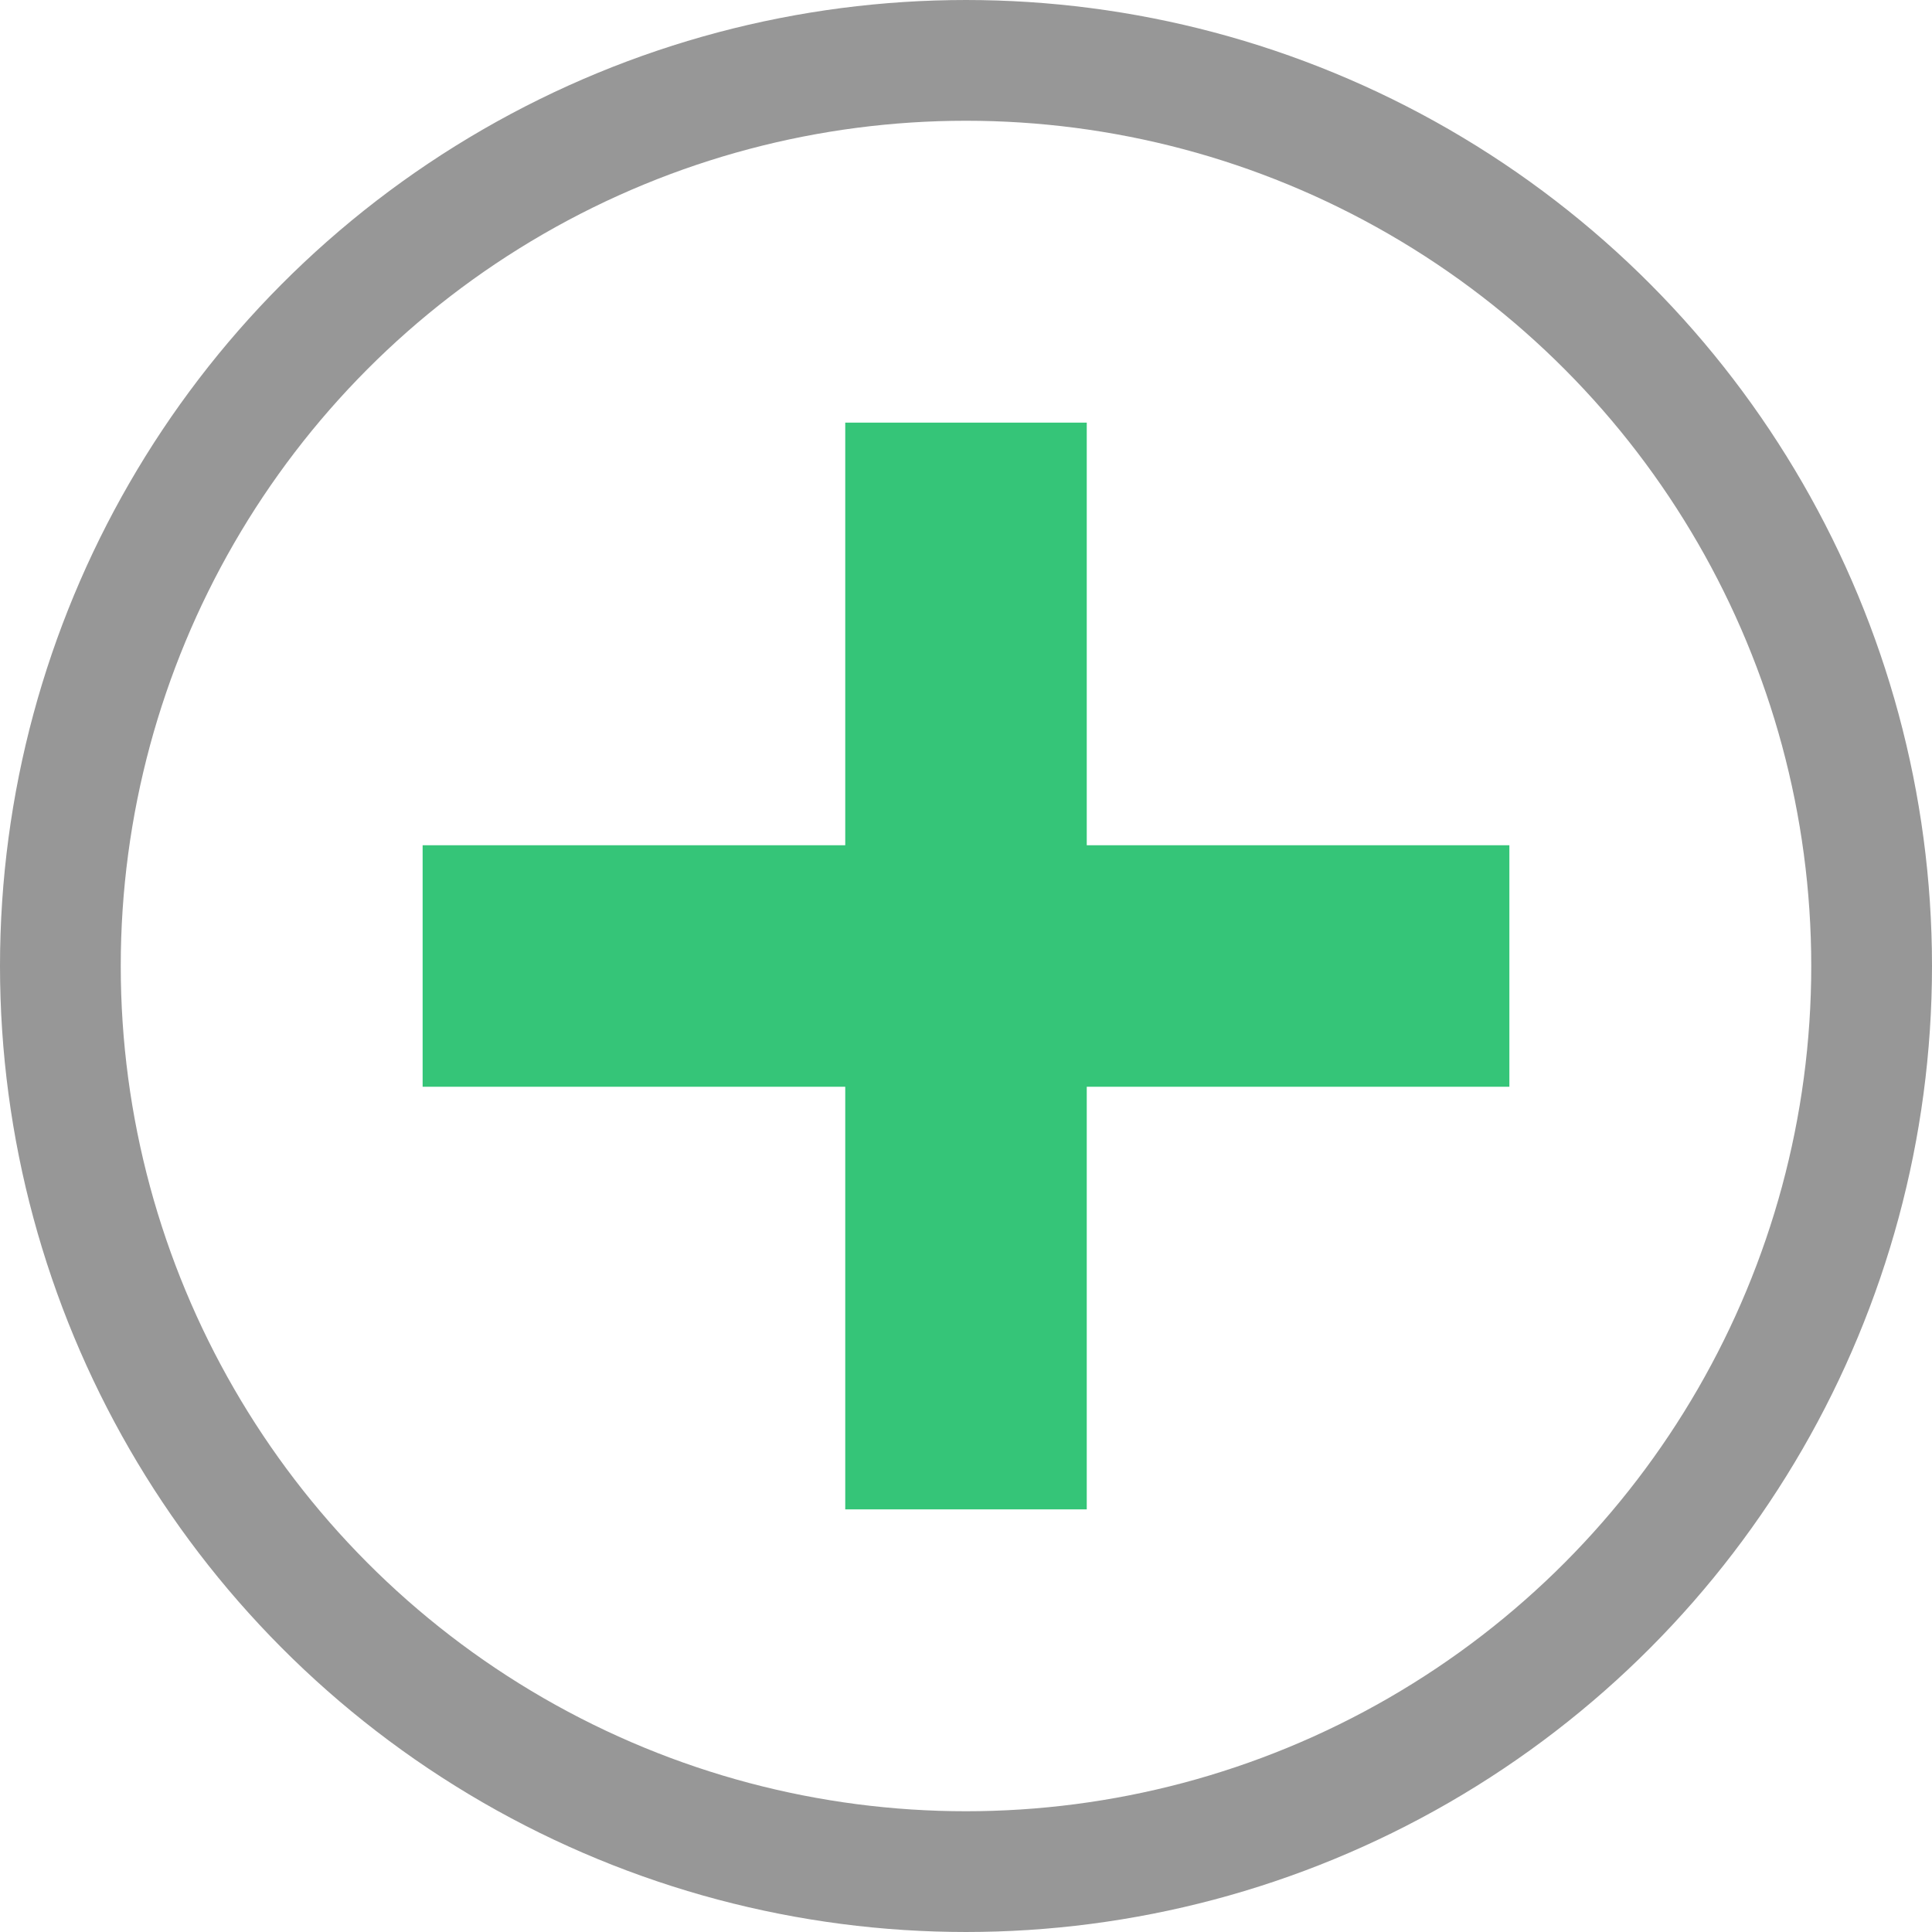 <?xml version="1.0" encoding="UTF-8"?>
<svg width="16px" height="16px" viewBox="0 0 16 16" version="1.1" xmlns="http://www.w3.org/2000/svg" xmlns:xlink="http://www.w3.org/1999/xlink">
    <!-- Generator: Sketch 55 (78076) - https://sketchapp.com -->
    <title>plus</title>
    <desc>Created with Sketch.</desc>
    <g id="Page-1" stroke="none" stroke-width="1" fill="none" fill-rule="evenodd">
        <g id="plus">
            <circle id="Oval" stroke="#979797" cx="8" cy="8" r="7.5"></circle>
            <path d="M3.5,8 L12.5,8" id="Line" stroke="#35C578" stroke-width="2"></path>
            <path d="M8,3.5 L8,12.5" id="Line-2" stroke="#35C578" stroke-width="2"></path>
        </g>
    </g>
</svg>

